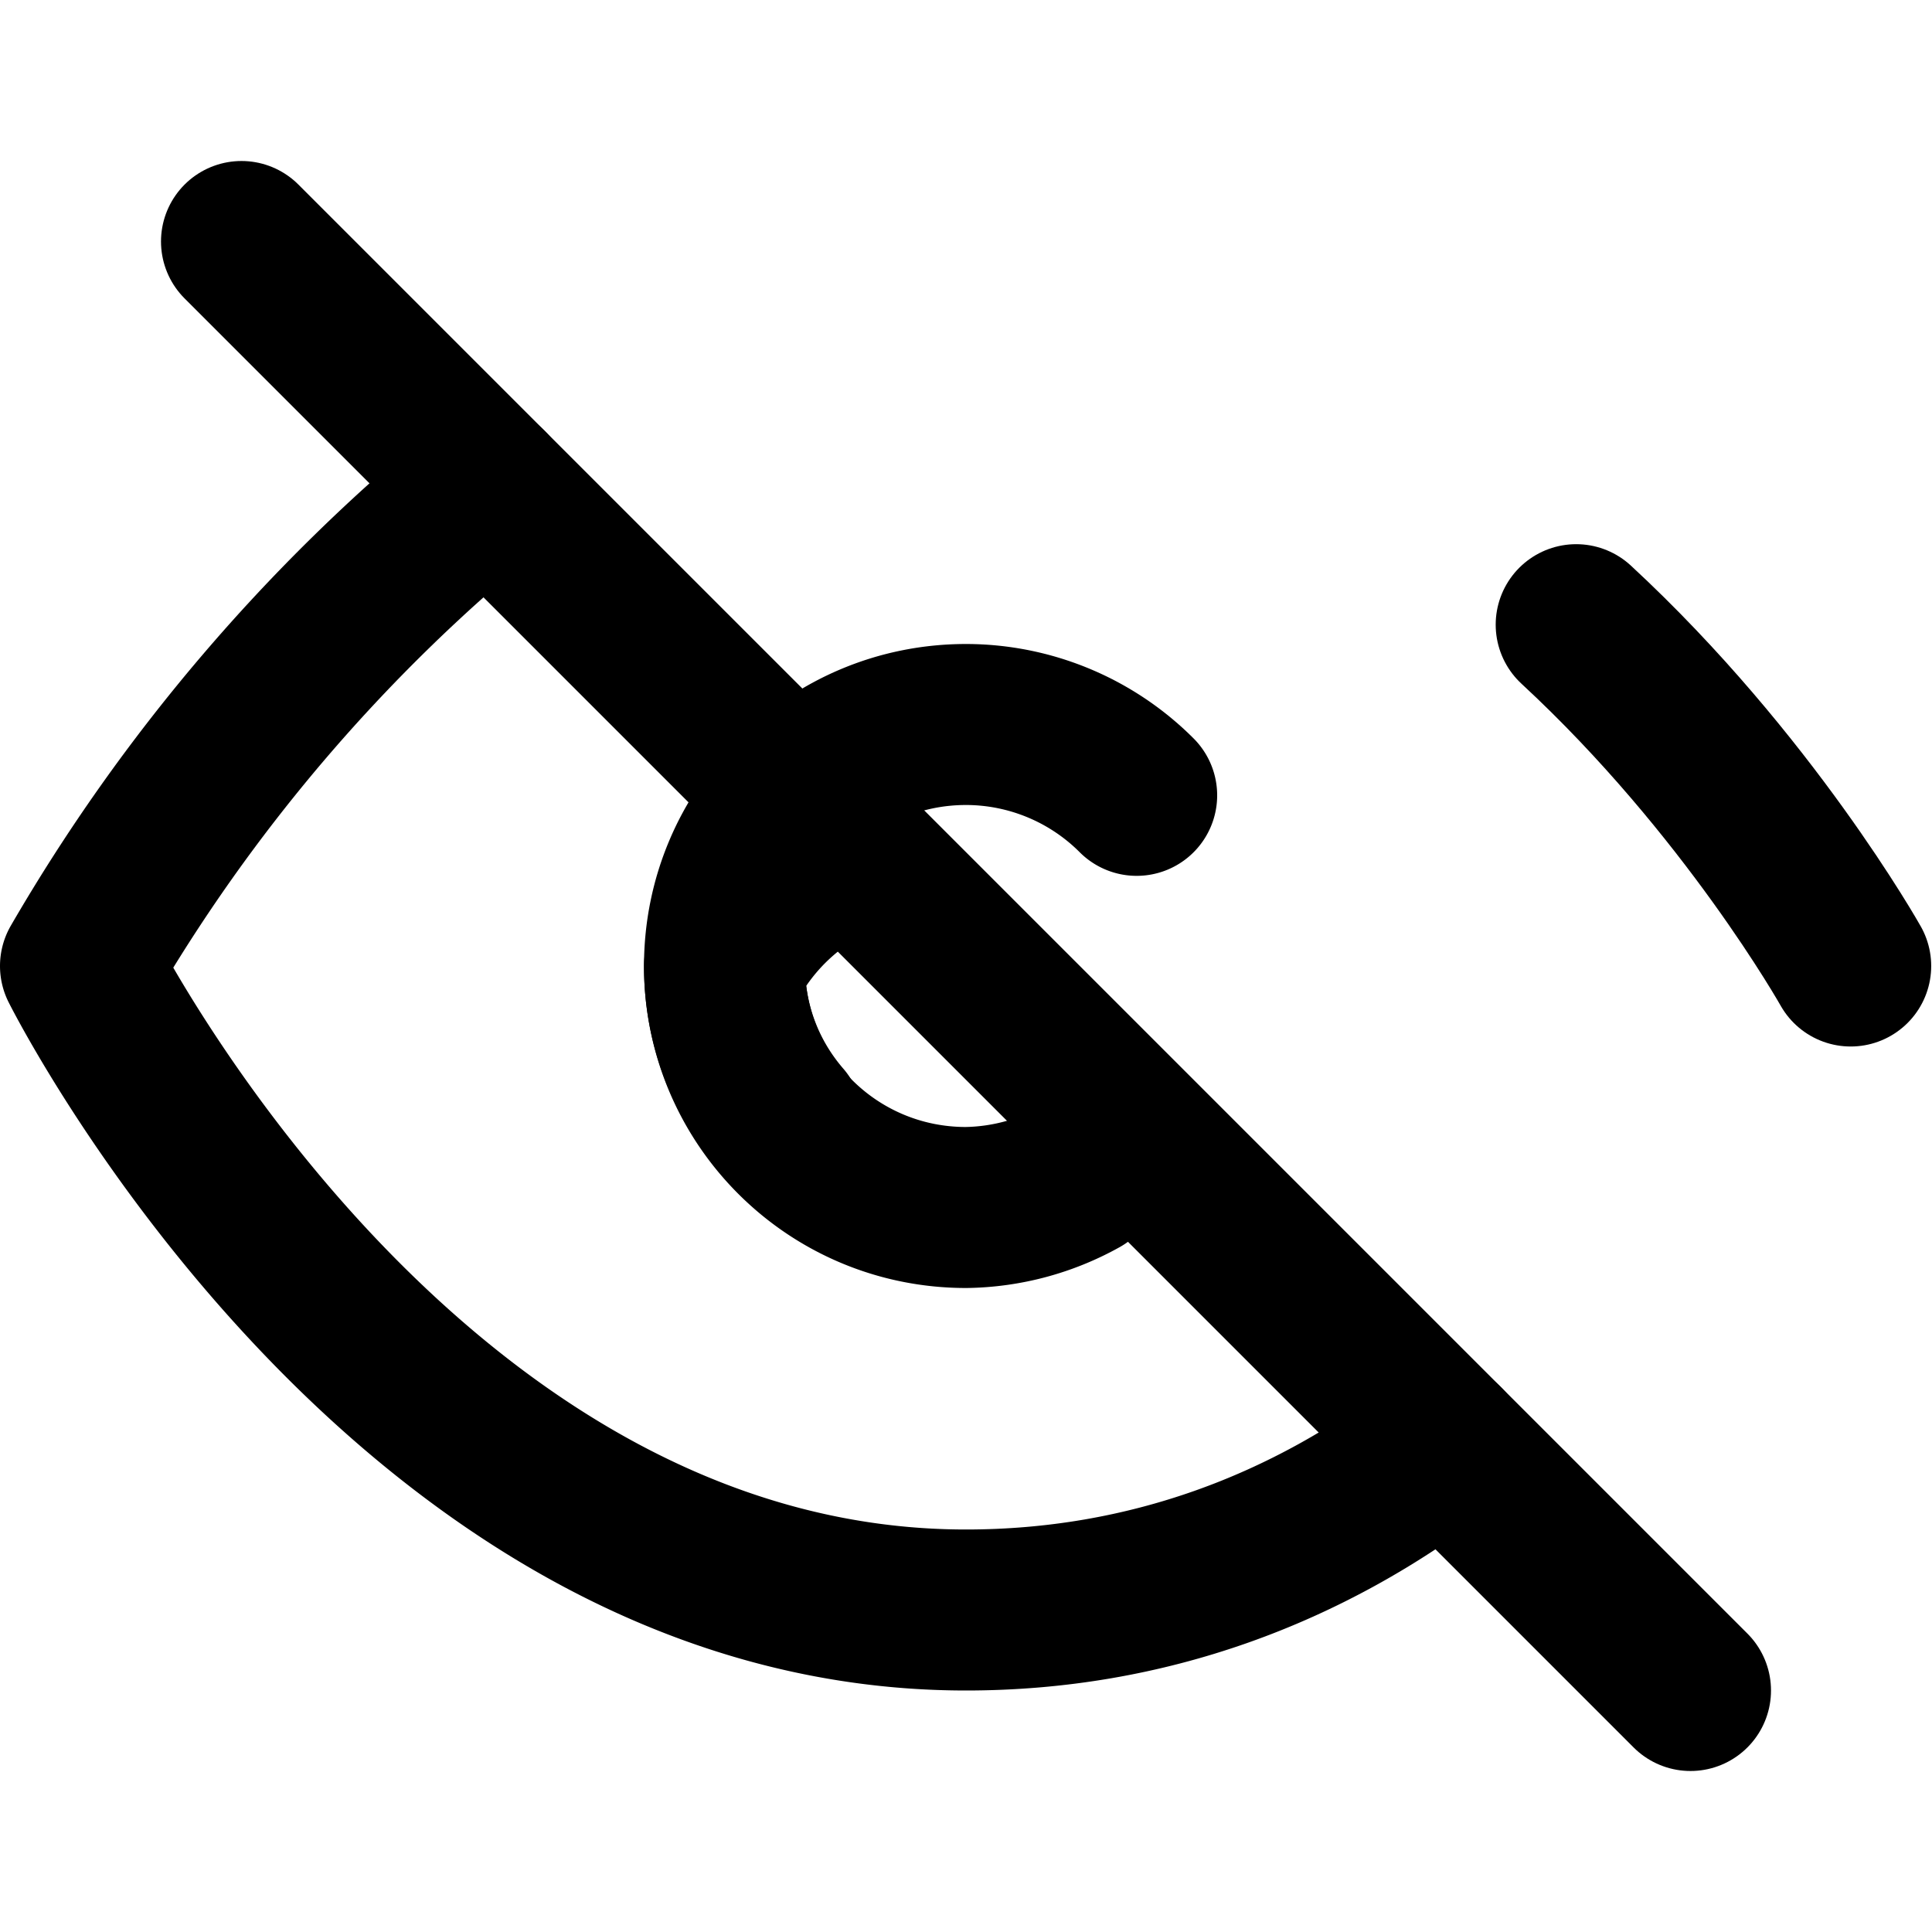 <svg xmlns="http://www.w3.org/2000/svg" width="24" height="24" viewBox="0 0 24 24" fill="none">
  <g stroke="currentColor" stroke-width="2" stroke-linecap="round" stroke-linejoin="round">
    <path d="M3 3l18 18"></path>
    <path d="M10.58 10.58A3 3 0 0 0 9 12c0 1.66 1.34 3 3 3a3 3 0 0 0 1.42-.38"></path>
    <path d="M17.94 17.94C16.25 19.25 14.24 20 12 20 5 20 1 12 1 12a21.76 21.76 0 0 1 5.06-5.94"></path>
    <path d="M14.12 9.88A3 3 0 0 0 12 9c-1.66 0-3 1.34-3 3 0 .74.27 1.41.72 1.93"></path>
    <path d="M22.99 12s-1.27-2.26-3.41-4.24"></path>
  </g>
</svg>
